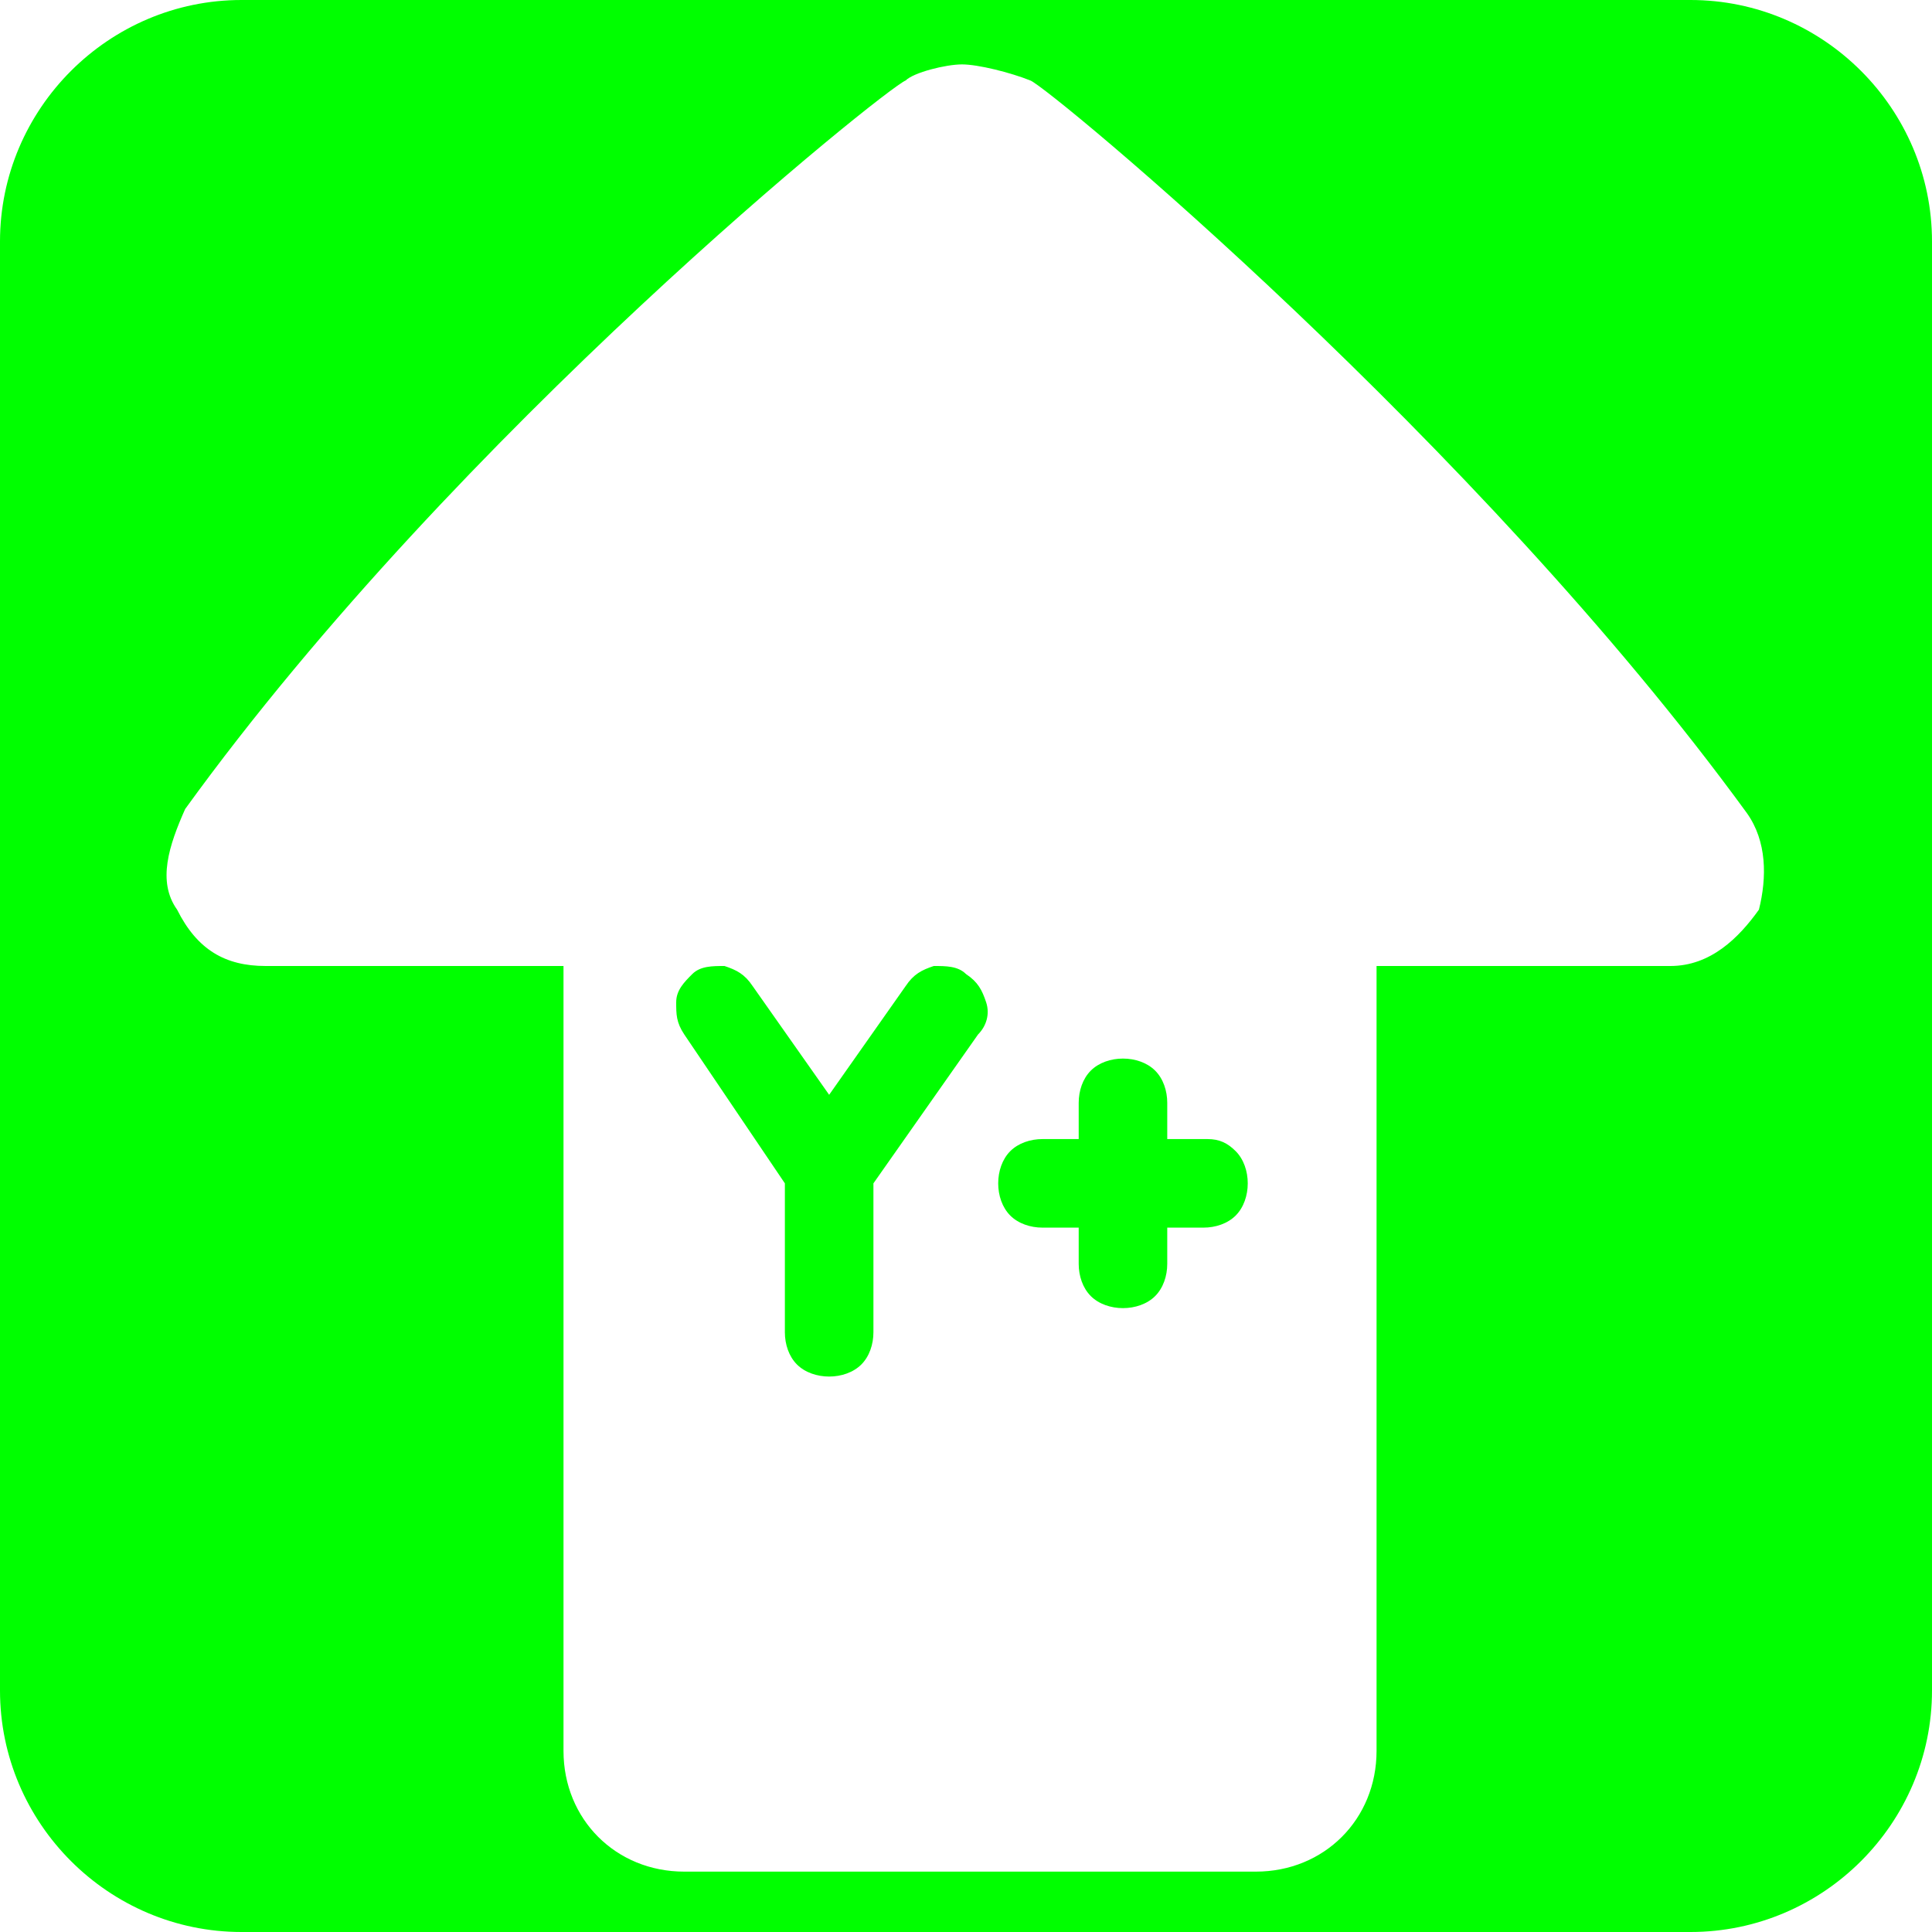 <?xml version="1.0" encoding="utf-8"?>
<!-- Generator: Adobe Illustrator 25.0.0, SVG Export Plug-In . SVG Version: 6.00 Build 0)  -->
<svg version="1.1" id="Fond" xmlns="http://www.w3.org/2000/svg" xmlns:xlink="http://www.w3.org/1999/xlink" x="0px" y="0px"
	 viewBox="0 0 48 48" style="enable-background:new 0 0 48 48;" xml:space="preserve">
<style type="text/css">
	.st0{display:none;fill:#FFFFFF;}
	.st1{fill:#00FF00;}
</style>
<path class="st0" d="M2.1,27.8C9.7,37,21.6,45.7,22.2,45.9c0.5,0.2,1.4,0.4,1.9,0.4s1.4-0.2,1.6-0.4c0.5-0.2,12.5-8.7,20.1-18.1
	c0.5-0.9,0.8-1.8,0.3-2.5c-0.6-0.9-1.4-1.3-2.4-1.3l-8.3,0L29.8,3.9c-0.7-2.3-2.7-2.3-3.3-2.3l-5.1,0c-0.6,0-2.8,0.6-3.3,2.3
	L12.6,24l-8.3,0c-1.1,0-1.9,0.7-2.4,1.3C1.6,26.2,1.6,27.1,2.1,27.8z"/>
<path class="st0" d="M36.6,14.8C32.2,8.3,25.1,2.1,24.8,1.9c-0.3-0.2-0.8-0.3-1.1-0.3c-0.3,0-0.8,0.2-1,0.3
	c-0.3,0.2-7.3,6.2-11.8,12.8c-0.3,0.6-0.5,1.3-0.2,1.7c0.3,0.6,0.8,1,1.4,1h5.9L3.4,37.4c-1.5,1.8-2.1,4.3-1.7,6.6
	c0.4,2.1,3.1,2.4,4.1,2.4h35.9c1,0,3.7-0.3,4.1-2.4c0.4-2.3-0.2-4.7-1.7-6.6L29.5,17.5h5.9c0.6,0,1.1-0.5,1.4-1
	C37,15.9,37,15.3,36.6,14.8z"/>
<g>
	<path class="st1" d="M42,0L42,0H6C2.7,0,0,2.7,0,6v36c0,3.3,2.7,6,6,6h36c3.3,0,6-2.7,6-6V6C48,2.7,45.3,0,42,0z M43.7,22.6
		c-0.5,0.7-1.2,1.4-2.2,1.4h-7.3v19.5c0,1.7-1.3,3-3,3H17c-1.7,0-3-1.3-3-3V24H6.6c-1,0-1.7-0.4-2.2-1.4c-0.5-0.7-0.2-1.6,0.2-2.5
		C11.4,10.7,22,2.2,22.5,2c0.2-0.2,1-0.4,1.4-0.4s1.2,0.2,1.7,0.4c0.5,0.2,11.1,9,17.8,18.2C43.9,20.9,43.9,21.8,43.7,22.6z"/>
	<g>
		<path class="st1" d="M24,24.2c0.3,0.2,0.4,0.4,0.5,0.7s0,0.6-0.2,0.8l-2.6,3.7v3.7c0,0.3-0.1,0.6-0.3,0.8s-0.5,0.3-0.8,0.3
			c-0.3,0-0.6-0.1-0.8-0.3s-0.3-0.5-0.3-0.8v-3.7L17,25.7c-0.2-0.3-0.2-0.5-0.2-0.8c0-0.3,0.2-0.5,0.4-0.7c0.2-0.2,0.5-0.2,0.8-0.2
			c0.3,0.1,0.5,0.2,0.7,0.5l1.9,2.7l1.9-2.7c0.2-0.3,0.4-0.4,0.7-0.5C23.5,24,23.8,24,24,24.2z"/>
		<path class="st1" d="M30.7,28.6c0.2,0.2,0.3,0.5,0.3,0.8c0,0.3-0.1,0.6-0.3,0.8c-0.2,0.2-0.5,0.3-0.8,0.3H29v0.9
			c0,0.3-0.1,0.6-0.3,0.8c-0.2,0.2-0.5,0.3-0.8,0.3c-0.3,0-0.6-0.1-0.8-0.3c-0.2-0.2-0.3-0.5-0.3-0.8v-0.9h-0.9
			c-0.3,0-0.6-0.1-0.8-0.3c-0.2-0.2-0.3-0.5-0.3-0.8c0-0.3,0.1-0.6,0.3-0.8c0.2-0.2,0.5-0.3,0.8-0.3h0.9v-0.9c0-0.3,0.1-0.6,0.3-0.8
			s0.5-0.3,0.8-0.3c0.3,0,0.6,0.1,0.8,0.3c0.2,0.2,0.3,0.5,0.3,0.8v0.9H30C30.3,28.3,30.5,28.4,30.7,28.6z"/>
	</g>
</g>
</svg>
